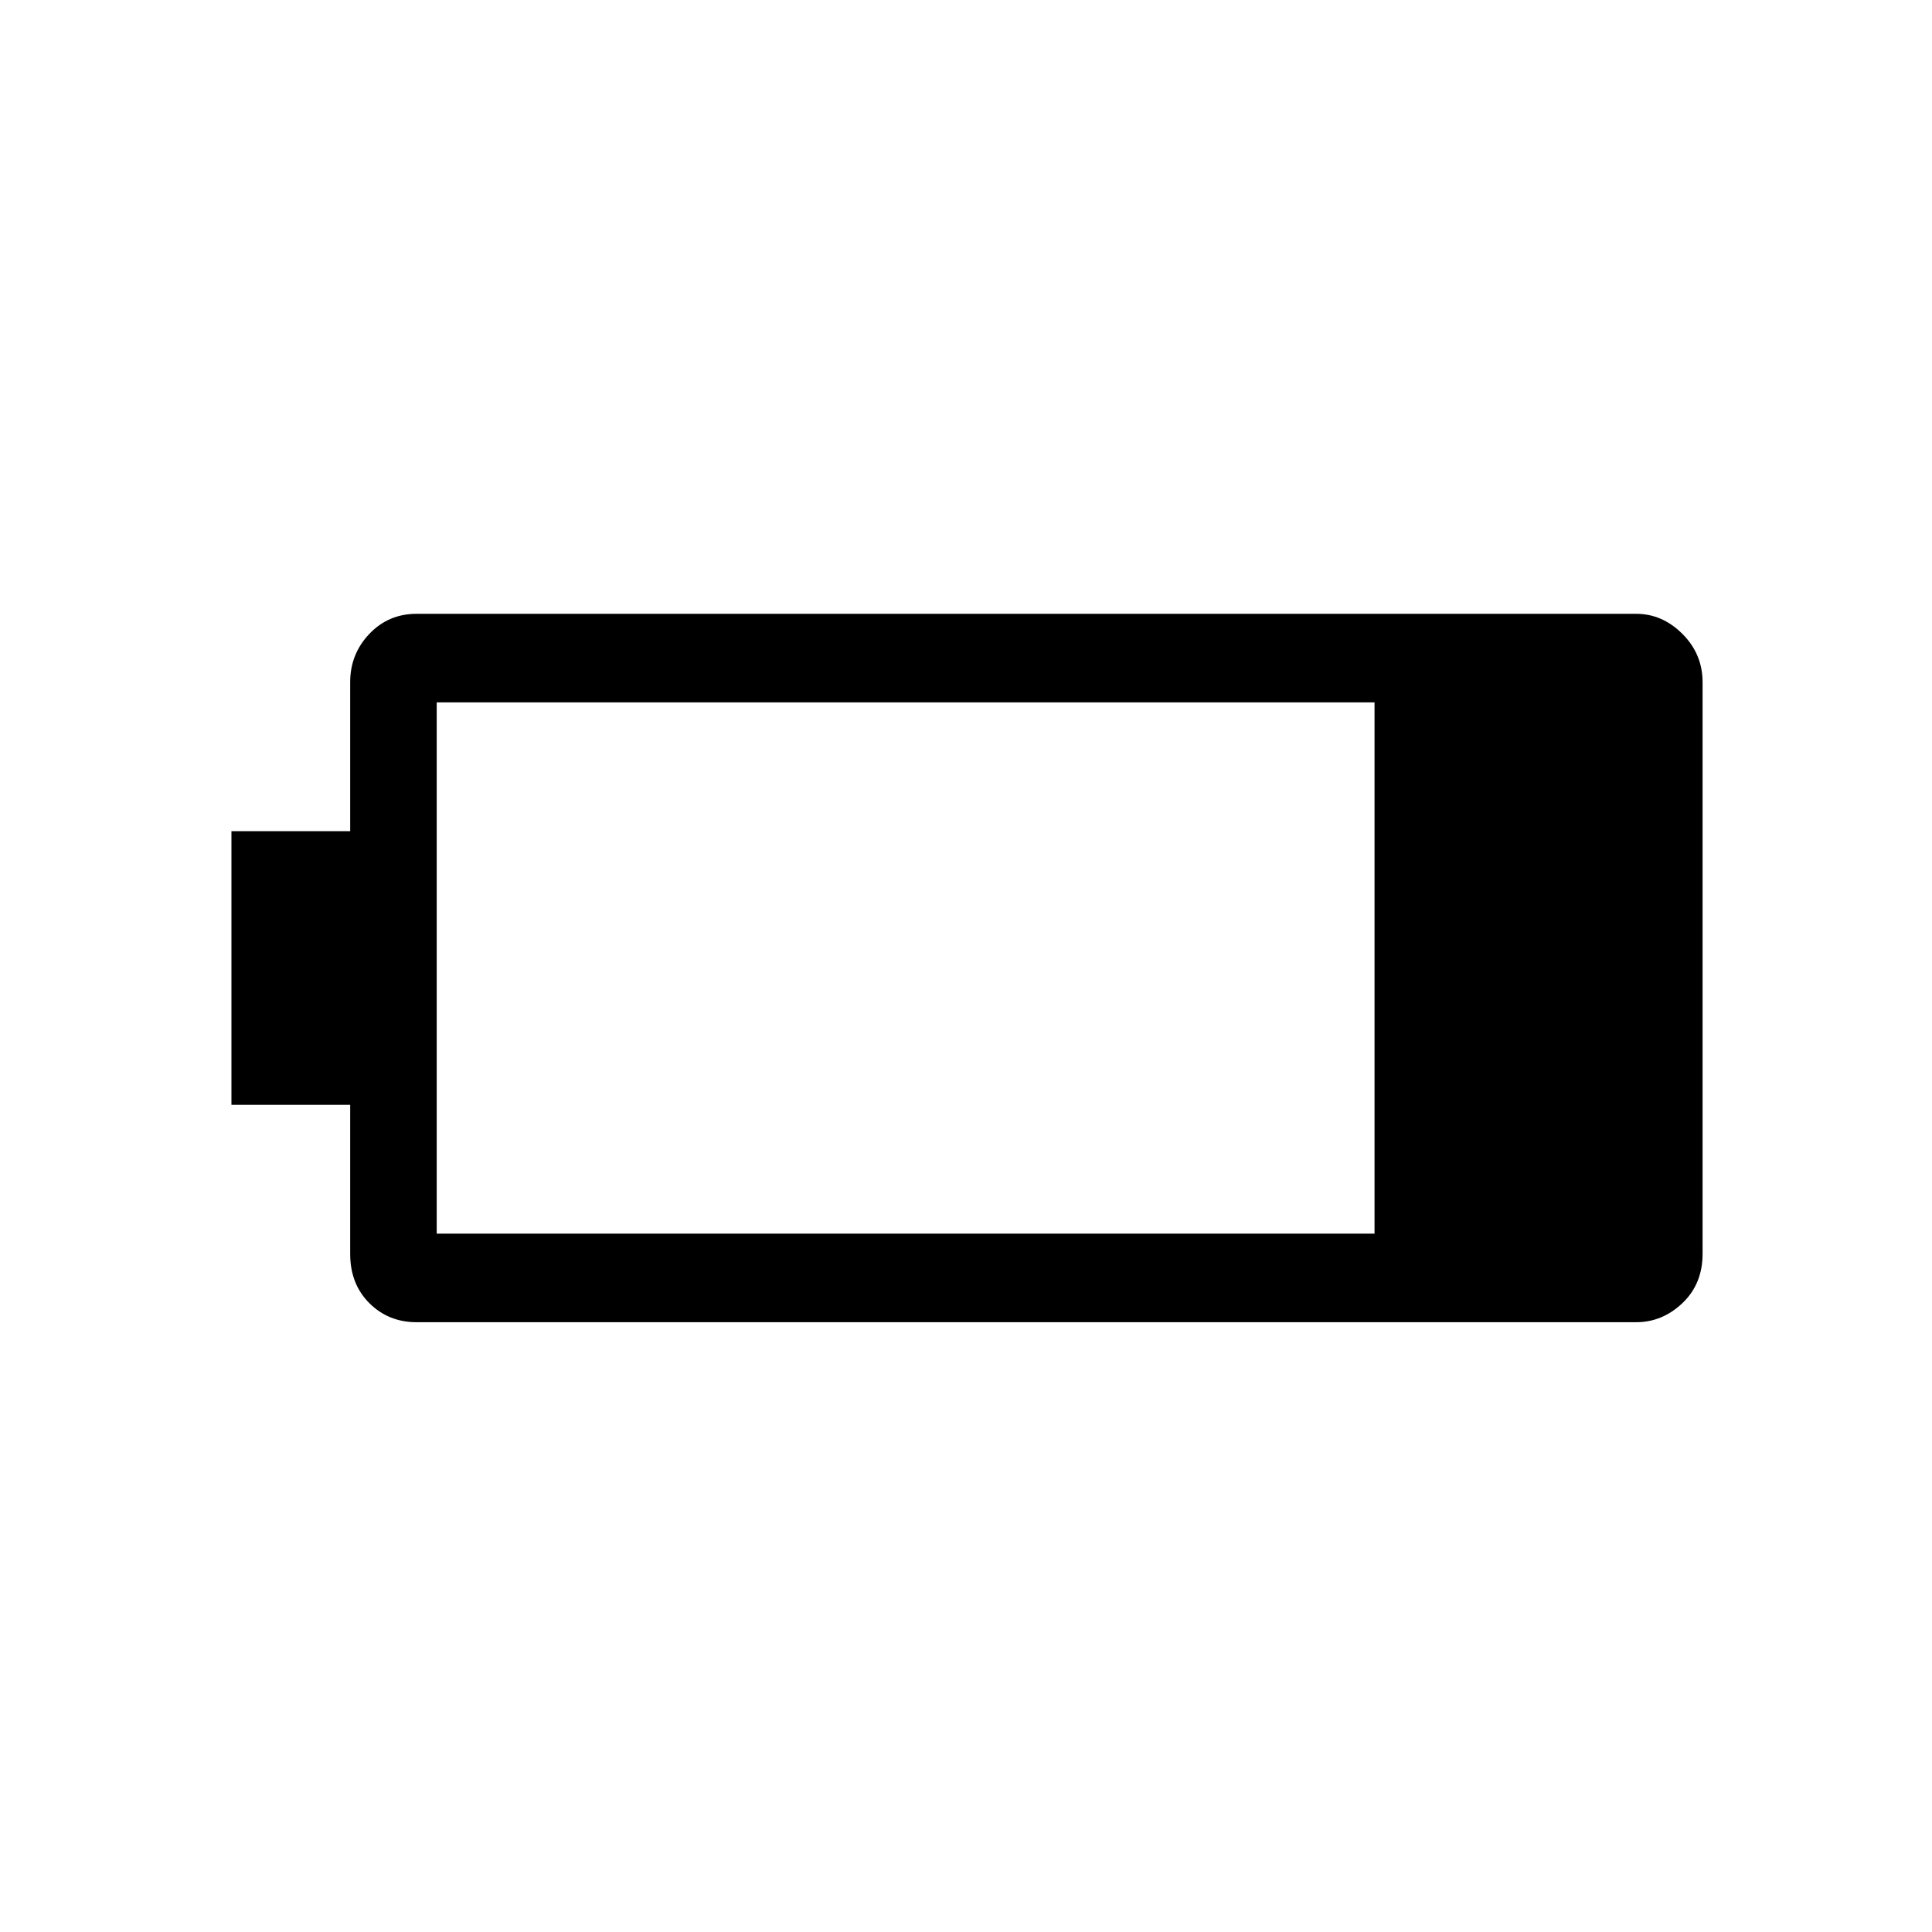 <svg xmlns="http://www.w3.org/2000/svg" height="48" width="48"><path d="M42.3 31.15q0 .75-.5 1.225-.5.475-1.15.475h-30.3q-.7 0-1.175-.475Q8.7 31.9 8.7 31.15v-3.7H5.75v-6.8H8.7v-3.7q0-.7.475-1.2t1.175-.5h30.3q.65 0 1.15.5.5.5.5 1.2Zm-8.15-.5v-13.2h-23.3v13.2Z"/></svg>